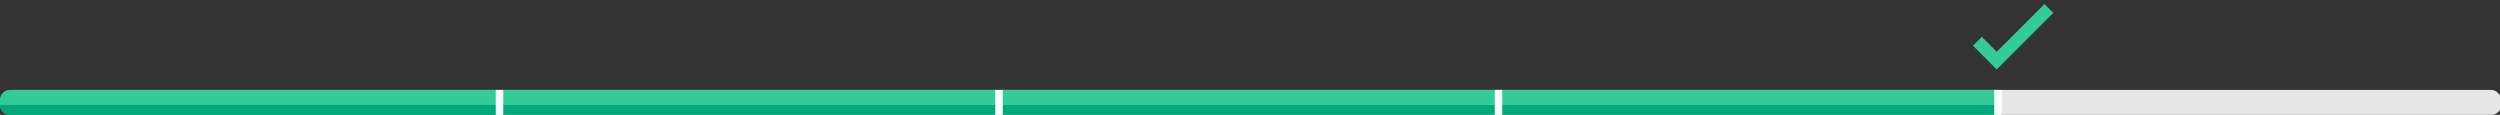 <svg id="Ebene_1" data-name="Ebene 1" xmlns="http://www.w3.org/2000/svg" viewBox="0 0 1001 46"><rect x="0" y="0" width="1001" height="46" fill="#333333" stroke="none"/><defs><style>.cls-1{fill:#e6e6e6;}.cls-2{fill:#3c9;}.cls-3{fill:#00a979;}.cls-4,.cls-5{fill:none;stroke-miterlimit:10;}.cls-4{stroke:#3c9;stroke-width:5px;}.cls-5{stroke:#fff;stroke-width:3px;}</style></defs><title>progress4</title><rect class="cls-1" x="1.5" y="36" width="1000" height="10" rx="4"/><path class="cls-2" d="M4,36H200a0,0,0,0,1,0,0V46a0,0,0,0,1,0,0H4a4,4,0,0,1-4-4V40a4,4,0,0,1,4-4Z"/><path class="cls-3" d="M4,46H200V42H0A4,4,0,0,0,4,46Z"/><polyline class="cls-4" points="820.38 3.38 799.49 24.27 791.76 16.53"/><rect class="cls-2" x="200" y="36" width="200" height="6"/><rect class="cls-3" x="200" y="42" width="200" height="4"/><rect class="cls-2" x="400" y="36" width="200" height="6"/><rect class="cls-3" x="400" y="42" width="200" height="4"/><rect class="cls-2" x="600" y="36" width="200" height="6"/><rect class="cls-3" x="600" y="42" width="200" height="4"/><line class="cls-5" x1="800" y1="36" x2="800" y2="46"/><line class="cls-5" x1="600" y1="36" x2="600" y2="46"/><line class="cls-5" x1="400" y1="36" x2="400" y2="46"/><line class="cls-5" x1="200" y1="36" x2="200" y2="46"/></svg>